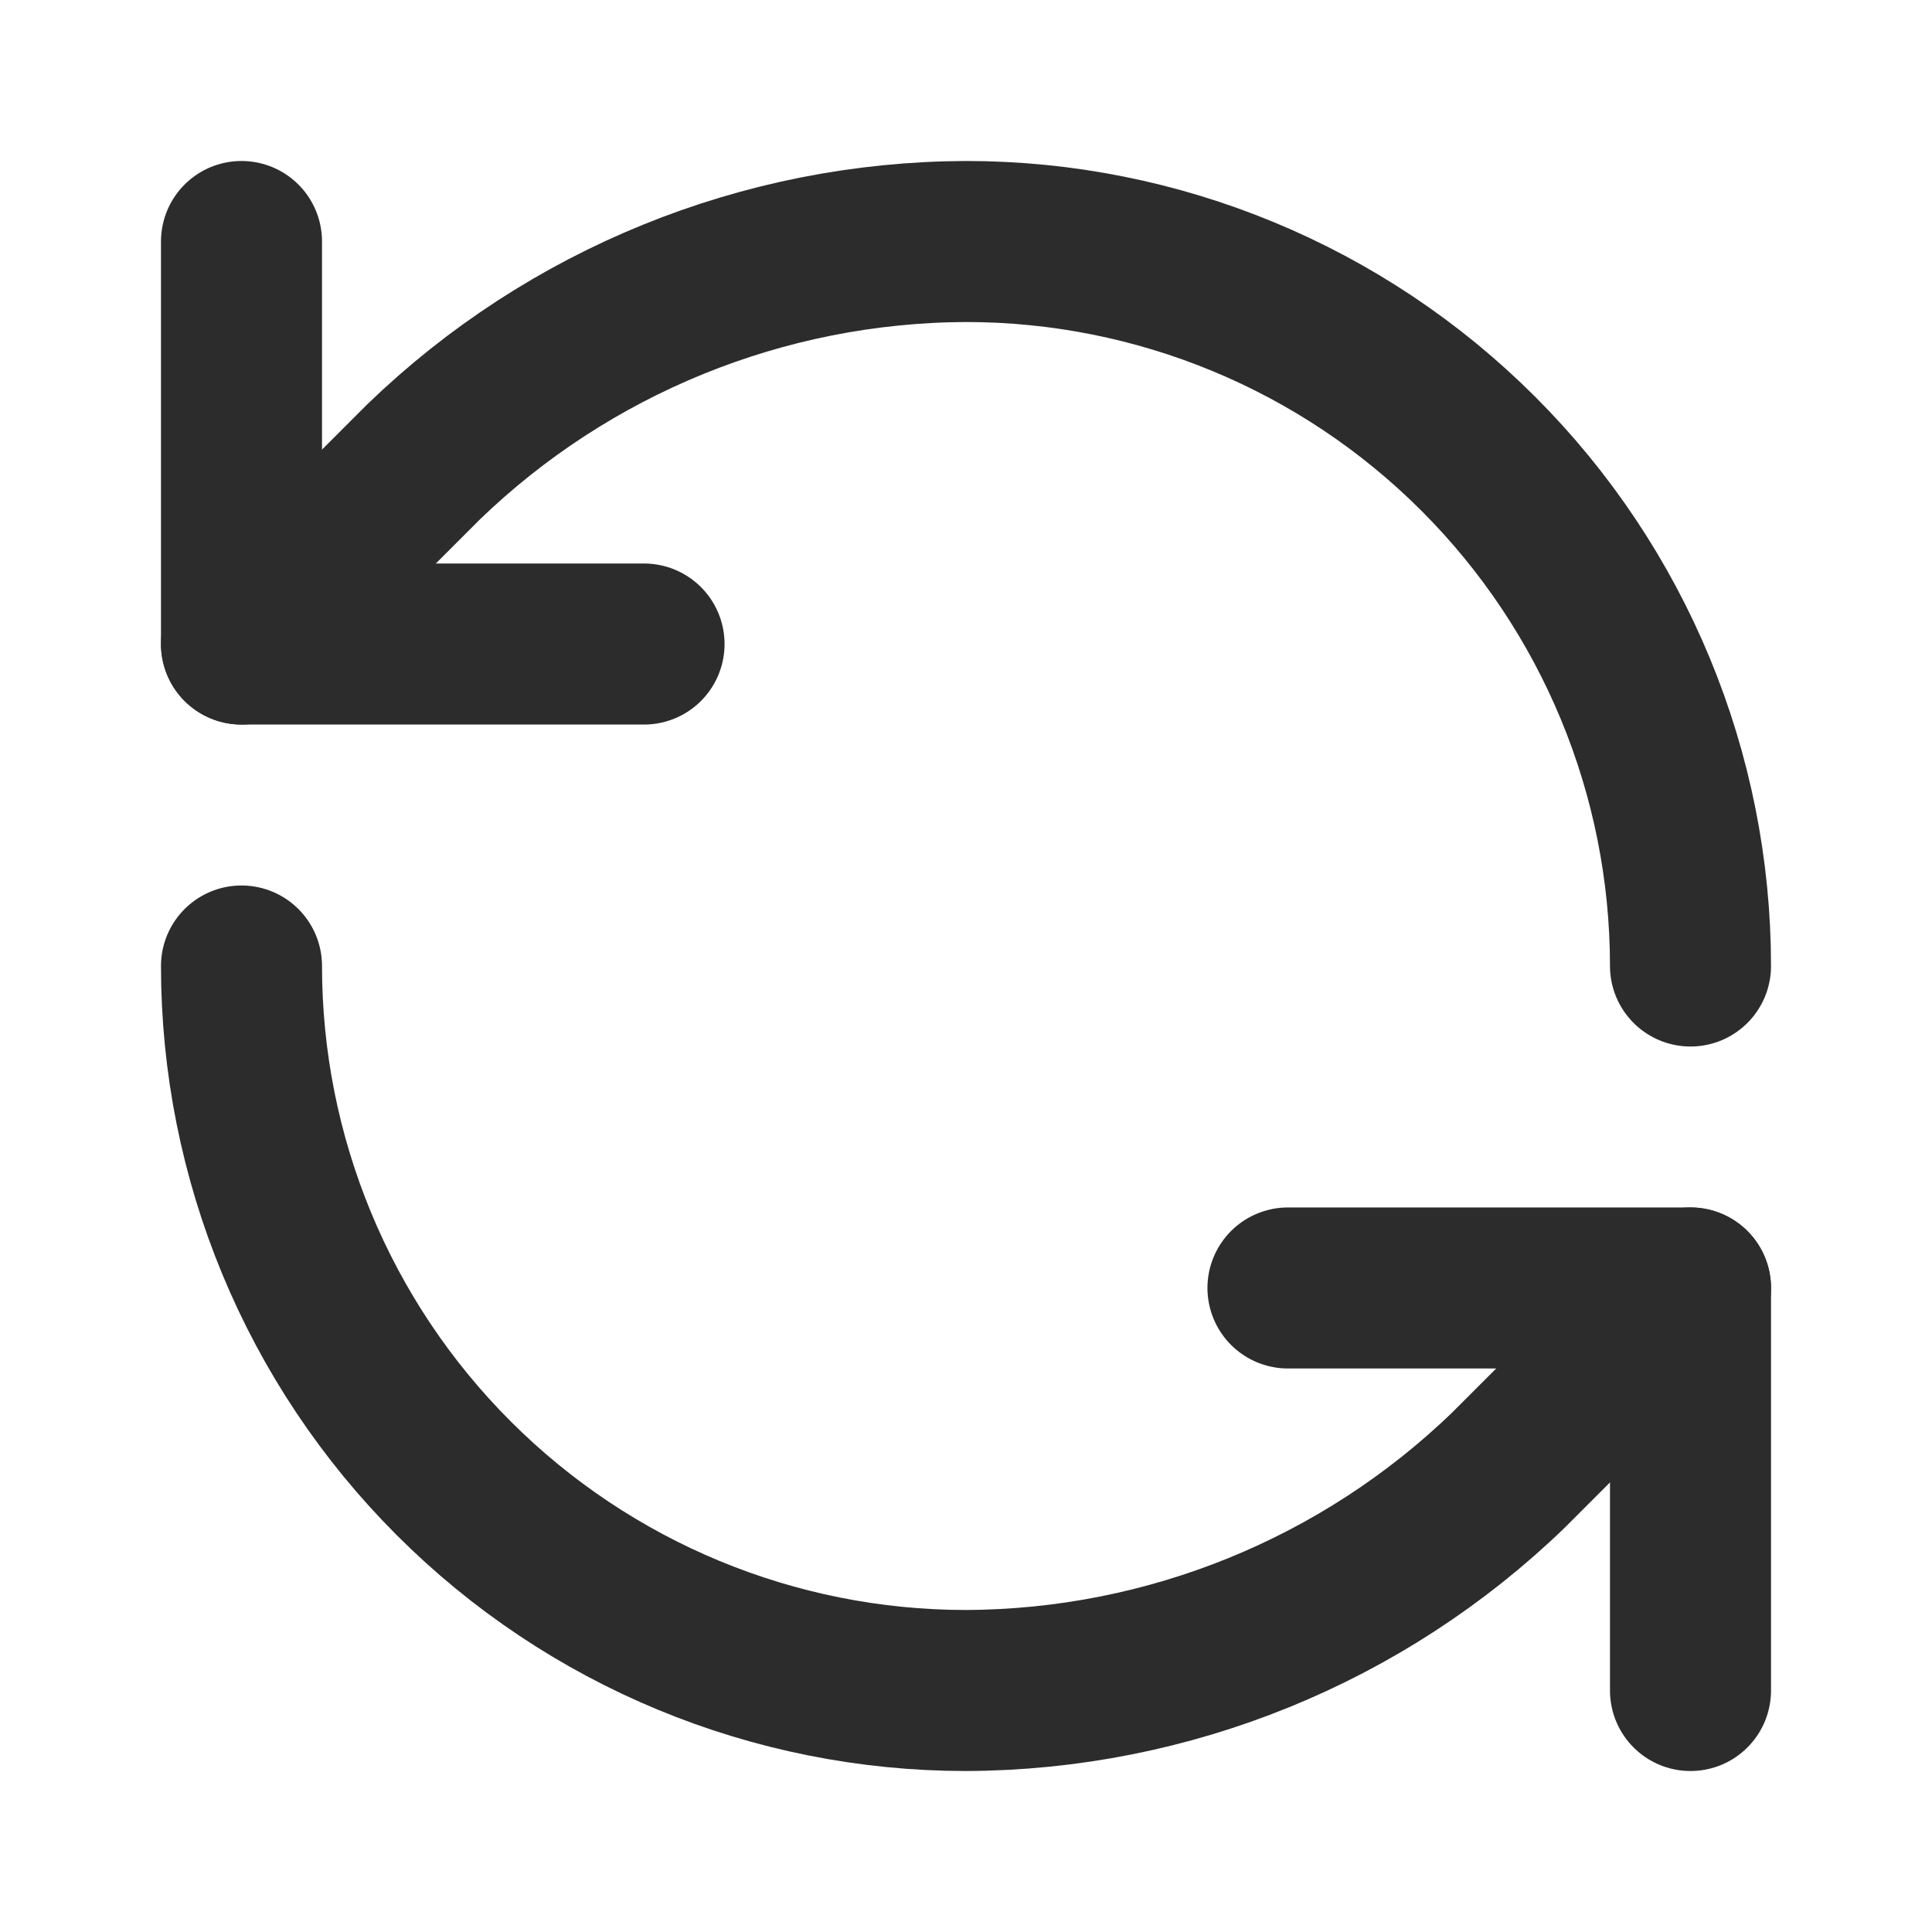 <svg width="20" height="20" viewBox="0 0 20 20" fill="none" xmlns="http://www.w3.org/2000/svg">
<g id="Frame">
<path id="Vector" d="M17.5 10C17.5 8.011 16.71 6.103 15.303 4.697C13.897 3.29 11.989 2.5 10 2.5C7.903 2.508 5.891 3.326 4.383 4.783L2.5 6.667" stroke="#2C2C2C" stroke-width="1.667" stroke-linecap="round" stroke-linejoin="round"/>
<path id="Vector_2" d="M2.5 2.5V6.667H6.667" stroke="#2C2C2C" stroke-width="1.667" stroke-linecap="round" stroke-linejoin="round"/>
<path id="Vector_3" d="M2.5 10C2.5 11.989 3.29 13.897 4.697 15.303C6.103 16.71 8.011 17.5 10 17.5C12.097 17.492 14.109 16.674 15.617 15.217L17.5 13.333" stroke="#2C2C2C" stroke-width="1.667" stroke-linecap="round" stroke-linejoin="round"/>
<path id="Vector_4" d="M13.333 13.333H17.5V17.5" stroke="#2C2C2C" stroke-width="1.667" stroke-linecap="round" stroke-linejoin="round"/>
</g>
</svg>
